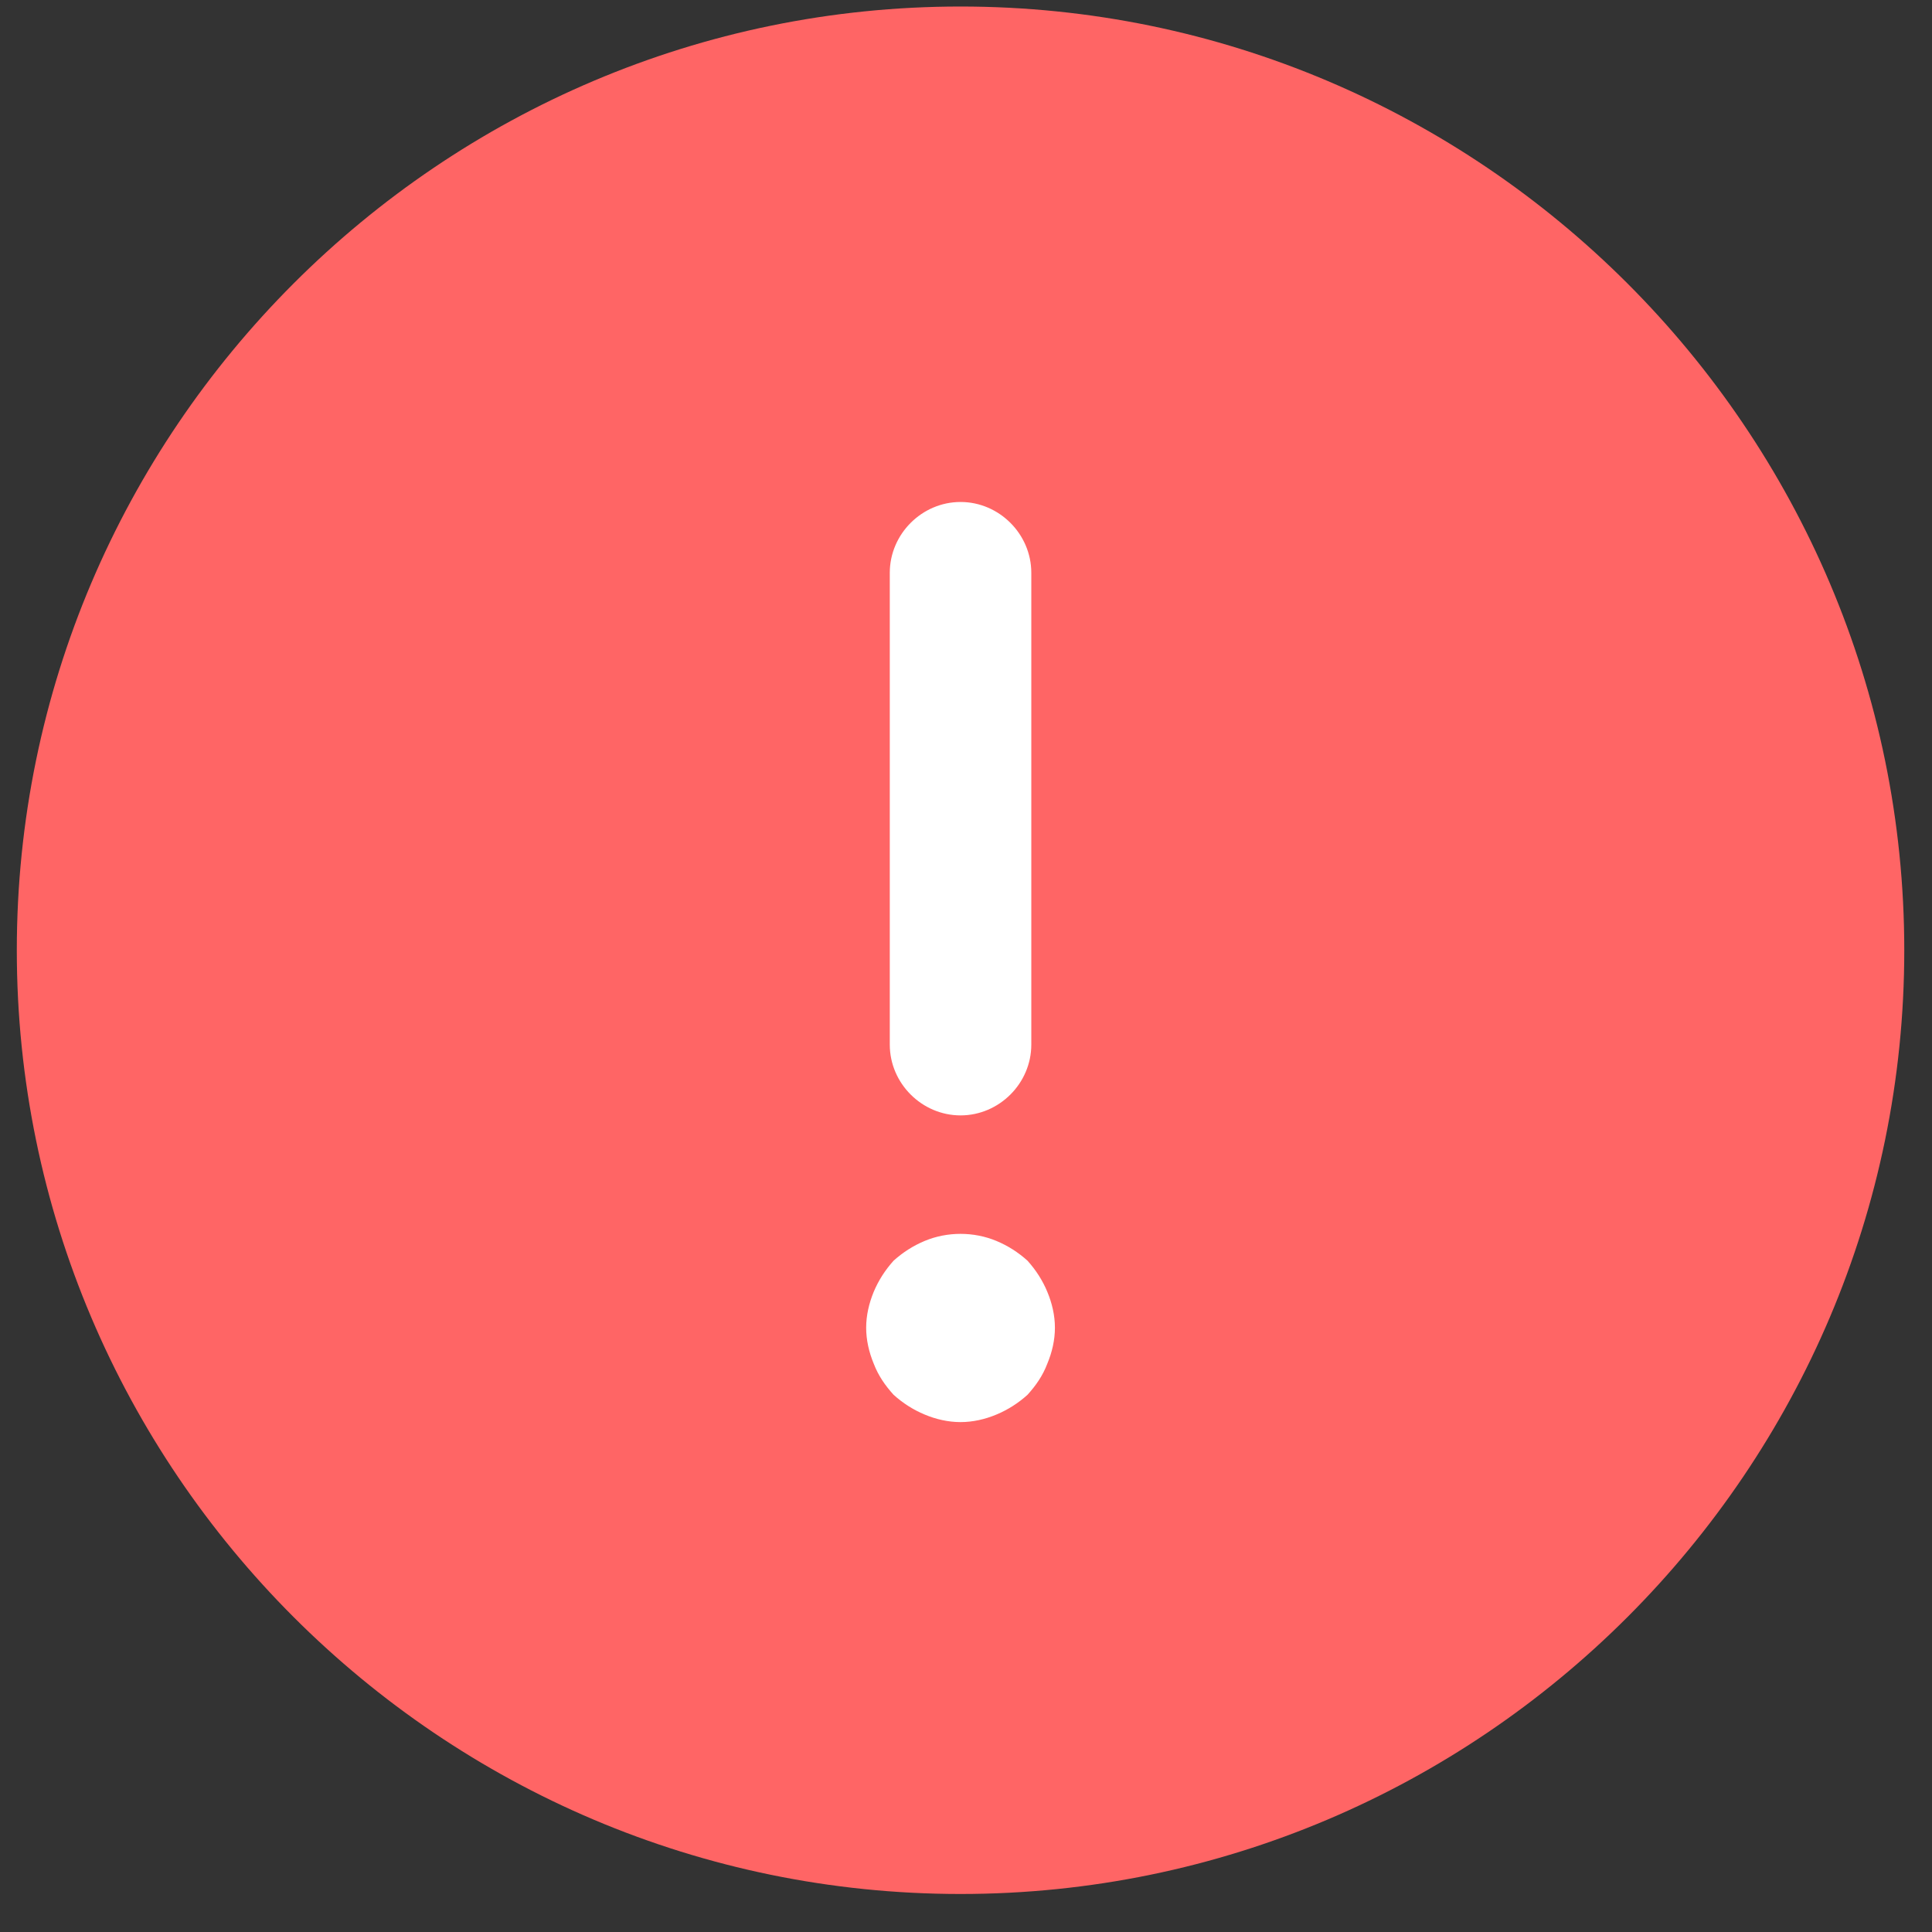<svg width="40" height="40" viewBox="0 0 40 40" fill="none" xmlns="http://www.w3.org/2000/svg">
<rect x="0" y="0" width="40" height="40" fill="#333333" stroke="none"/>
<path d="M6.992 32.57H32.783V6.779L6.992 6.779L6.992 32.57Z" fill="white"/>
<path d="M19.887 0.135C9.121 0.135 0.348 8.908 0.348 19.674C0.348 30.44 9.121 39.213 19.887 39.213C30.653 39.213 39.426 30.44 39.426 19.674C39.426 8.908 30.653 0.135 19.887 0.135ZM18.422 11.859C18.422 11.058 19.086 10.393 19.887 10.393C20.688 10.393 21.352 11.058 21.352 11.859V21.628C21.352 22.429 20.688 23.093 19.887 23.093C19.086 23.093 18.422 22.429 18.422 21.628V11.859ZM21.684 28.232C21.587 28.486 21.45 28.681 21.274 28.877C21.079 29.053 20.864 29.189 20.629 29.287C20.395 29.385 20.141 29.443 19.887 29.443C19.633 29.443 19.379 29.385 19.145 29.287C18.91 29.189 18.695 29.053 18.5 28.877C18.324 28.681 18.187 28.486 18.089 28.232C17.992 27.997 17.933 27.744 17.933 27.489C17.933 27.235 17.992 26.982 18.089 26.747C18.187 26.513 18.324 26.298 18.5 26.102C18.695 25.926 18.91 25.79 19.145 25.692C19.613 25.497 20.16 25.497 20.629 25.692C20.864 25.79 21.079 25.926 21.274 26.102C21.45 26.298 21.587 26.513 21.684 26.747C21.782 26.982 21.841 27.235 21.841 27.489C21.841 27.744 21.782 27.997 21.684 28.232Z" fill="#FF6565"/>
</svg>

